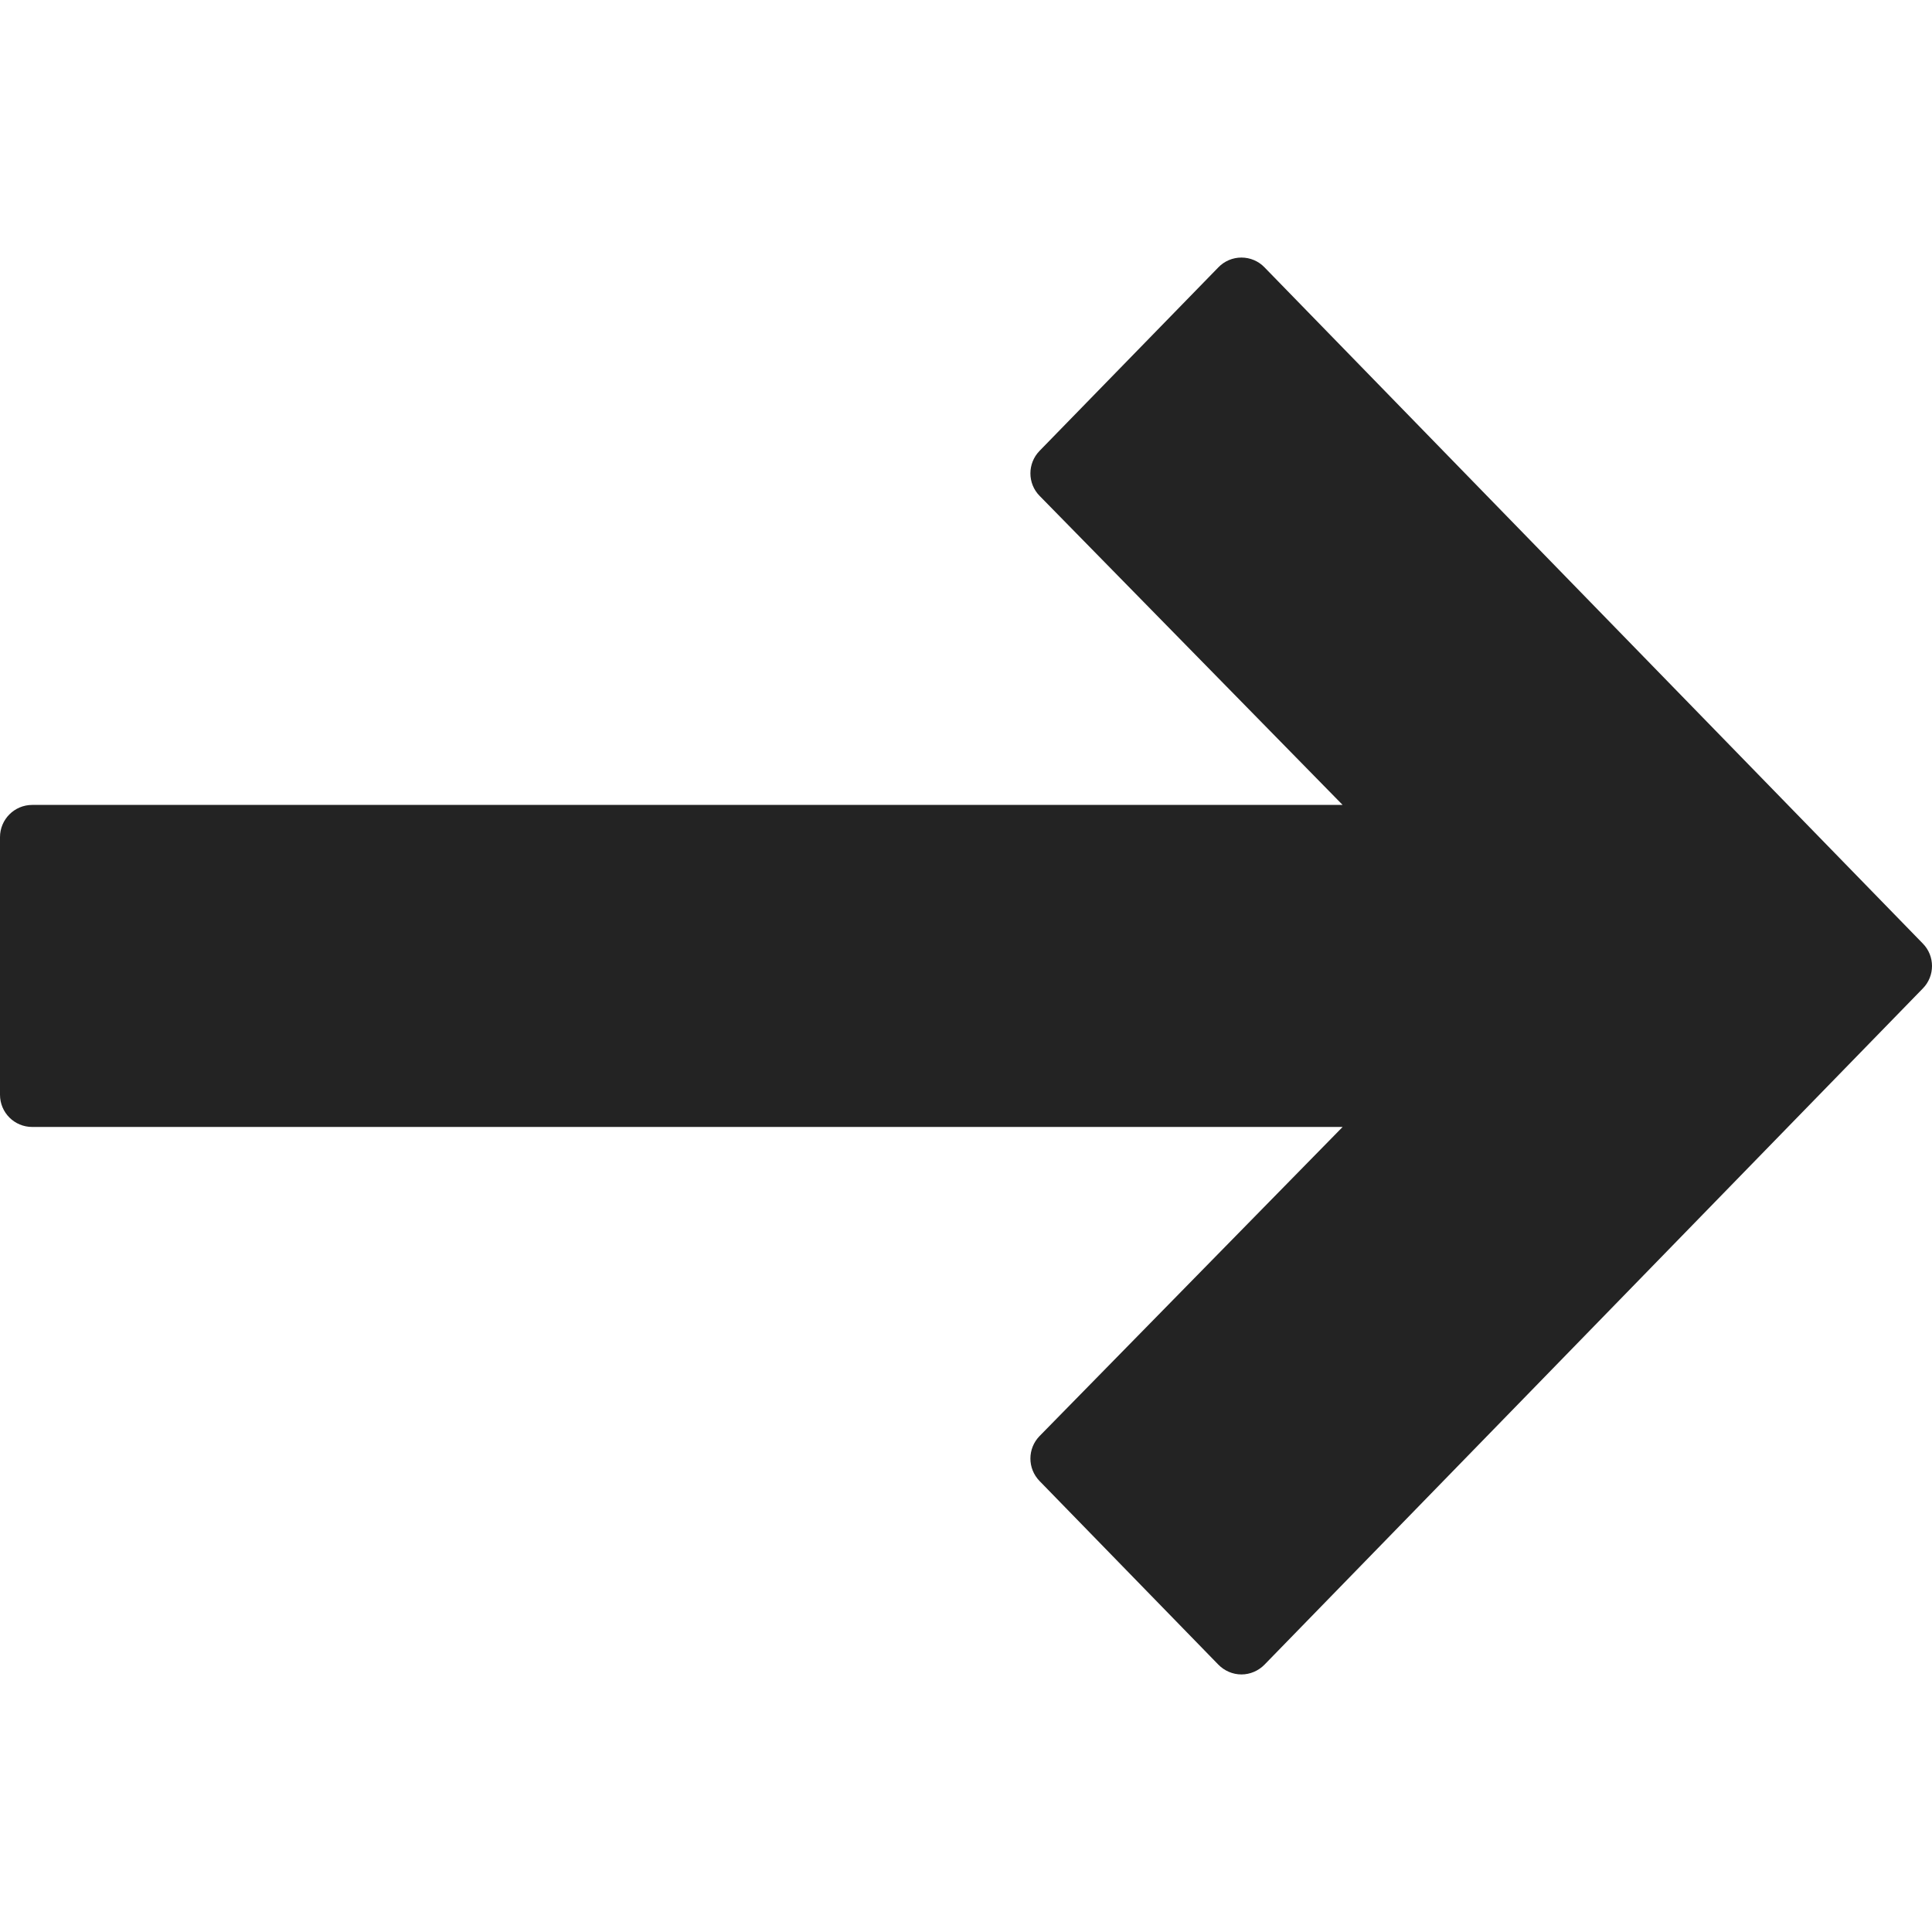 <svg width="16" height="16" viewBox="0 0 16 16" fill="none" xmlns="http://www.w3.org/2000/svg">
<g clip-path="url(#clip0)">
<path d="M10.09 2.214L8.609 3.734C8.508 3.838 8.508 4.004 8.61 4.107L11.119 6.666L0.267 6.666C0.119 6.666 -3.095e-07 6.786 -3.03066e-07 6.933L-2.09815e-07 9.066C-2.03381e-07 9.214 0.119 9.333 0.267 9.333L11.119 9.333L8.61 11.892C8.508 11.996 8.508 12.161 8.609 12.265L10.09 13.786C10.14 13.837 10.209 13.867 10.281 13.867C10.353 13.867 10.422 13.837 10.472 13.786L15.924 8.186C15.975 8.134 16 8.067 16 8C16 7.933 15.975 7.866 15.924 7.814L10.472 2.214C10.422 2.162 10.353 2.133 10.281 2.133C10.209 2.133 10.14 2.162 10.09 2.214Z" fill="#232323"/>
</g>
<defs>
<clipPath id="clip0">
<rect width="16" height="16" fill="white" transform="translate(0 16) rotate(-90)"/>
</clipPath>
</defs>
</svg>
